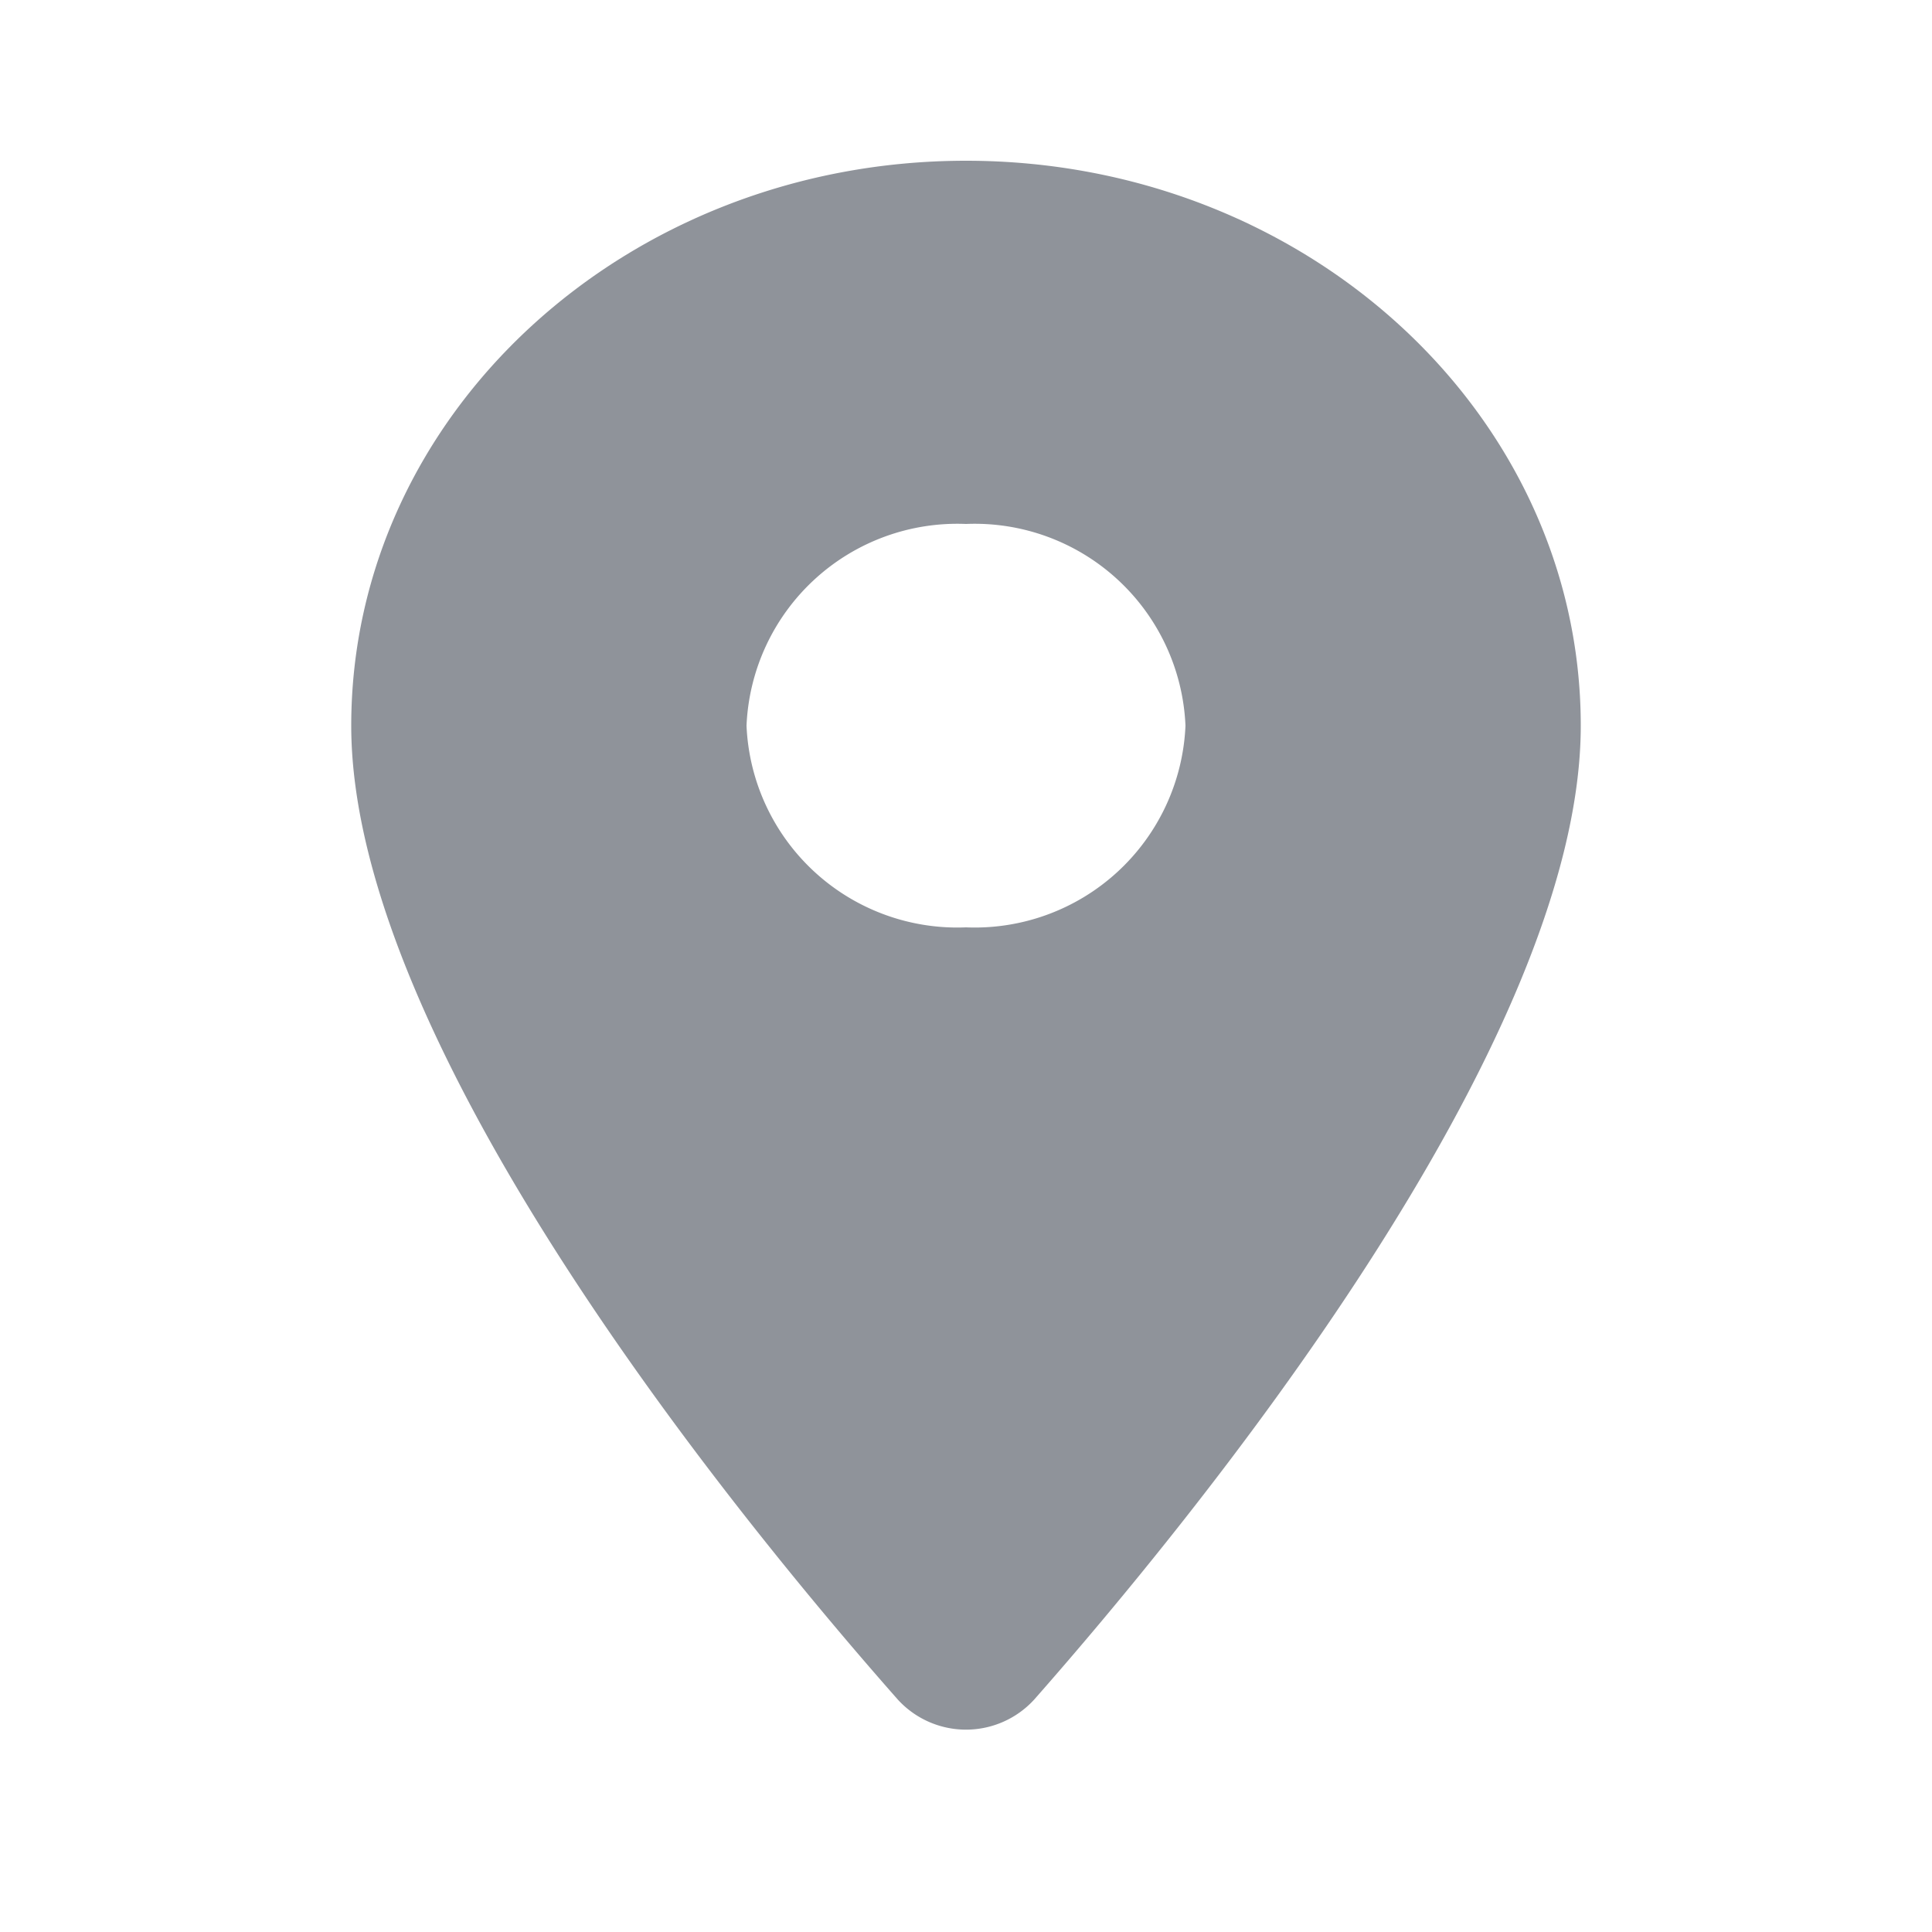 <svg id="Layer_1" data-name="Layer 1" xmlns="http://www.w3.org/2000/svg" viewBox="0 0 50 50"><g id="surface1"><path d="M25,4.16c-8.79,0-15.91,6.55-15.91,14.62,0,8.28,10,20.51,14.15,25.21a2.39,2.39,0,0,0,3.52,0c4.14-4.7,14.15-16.93,14.15-25.21C40.91,10.71,33.79,4.16,25,4.16ZM25,24a5.46,5.46,0,0,1-5.68-5.22A5.46,5.46,0,0,1,25,13.56a5.46,5.46,0,0,1,5.68,5.22A5.46,5.46,0,0,1,25,24Z" fill="#8f939a"/></g></svg>